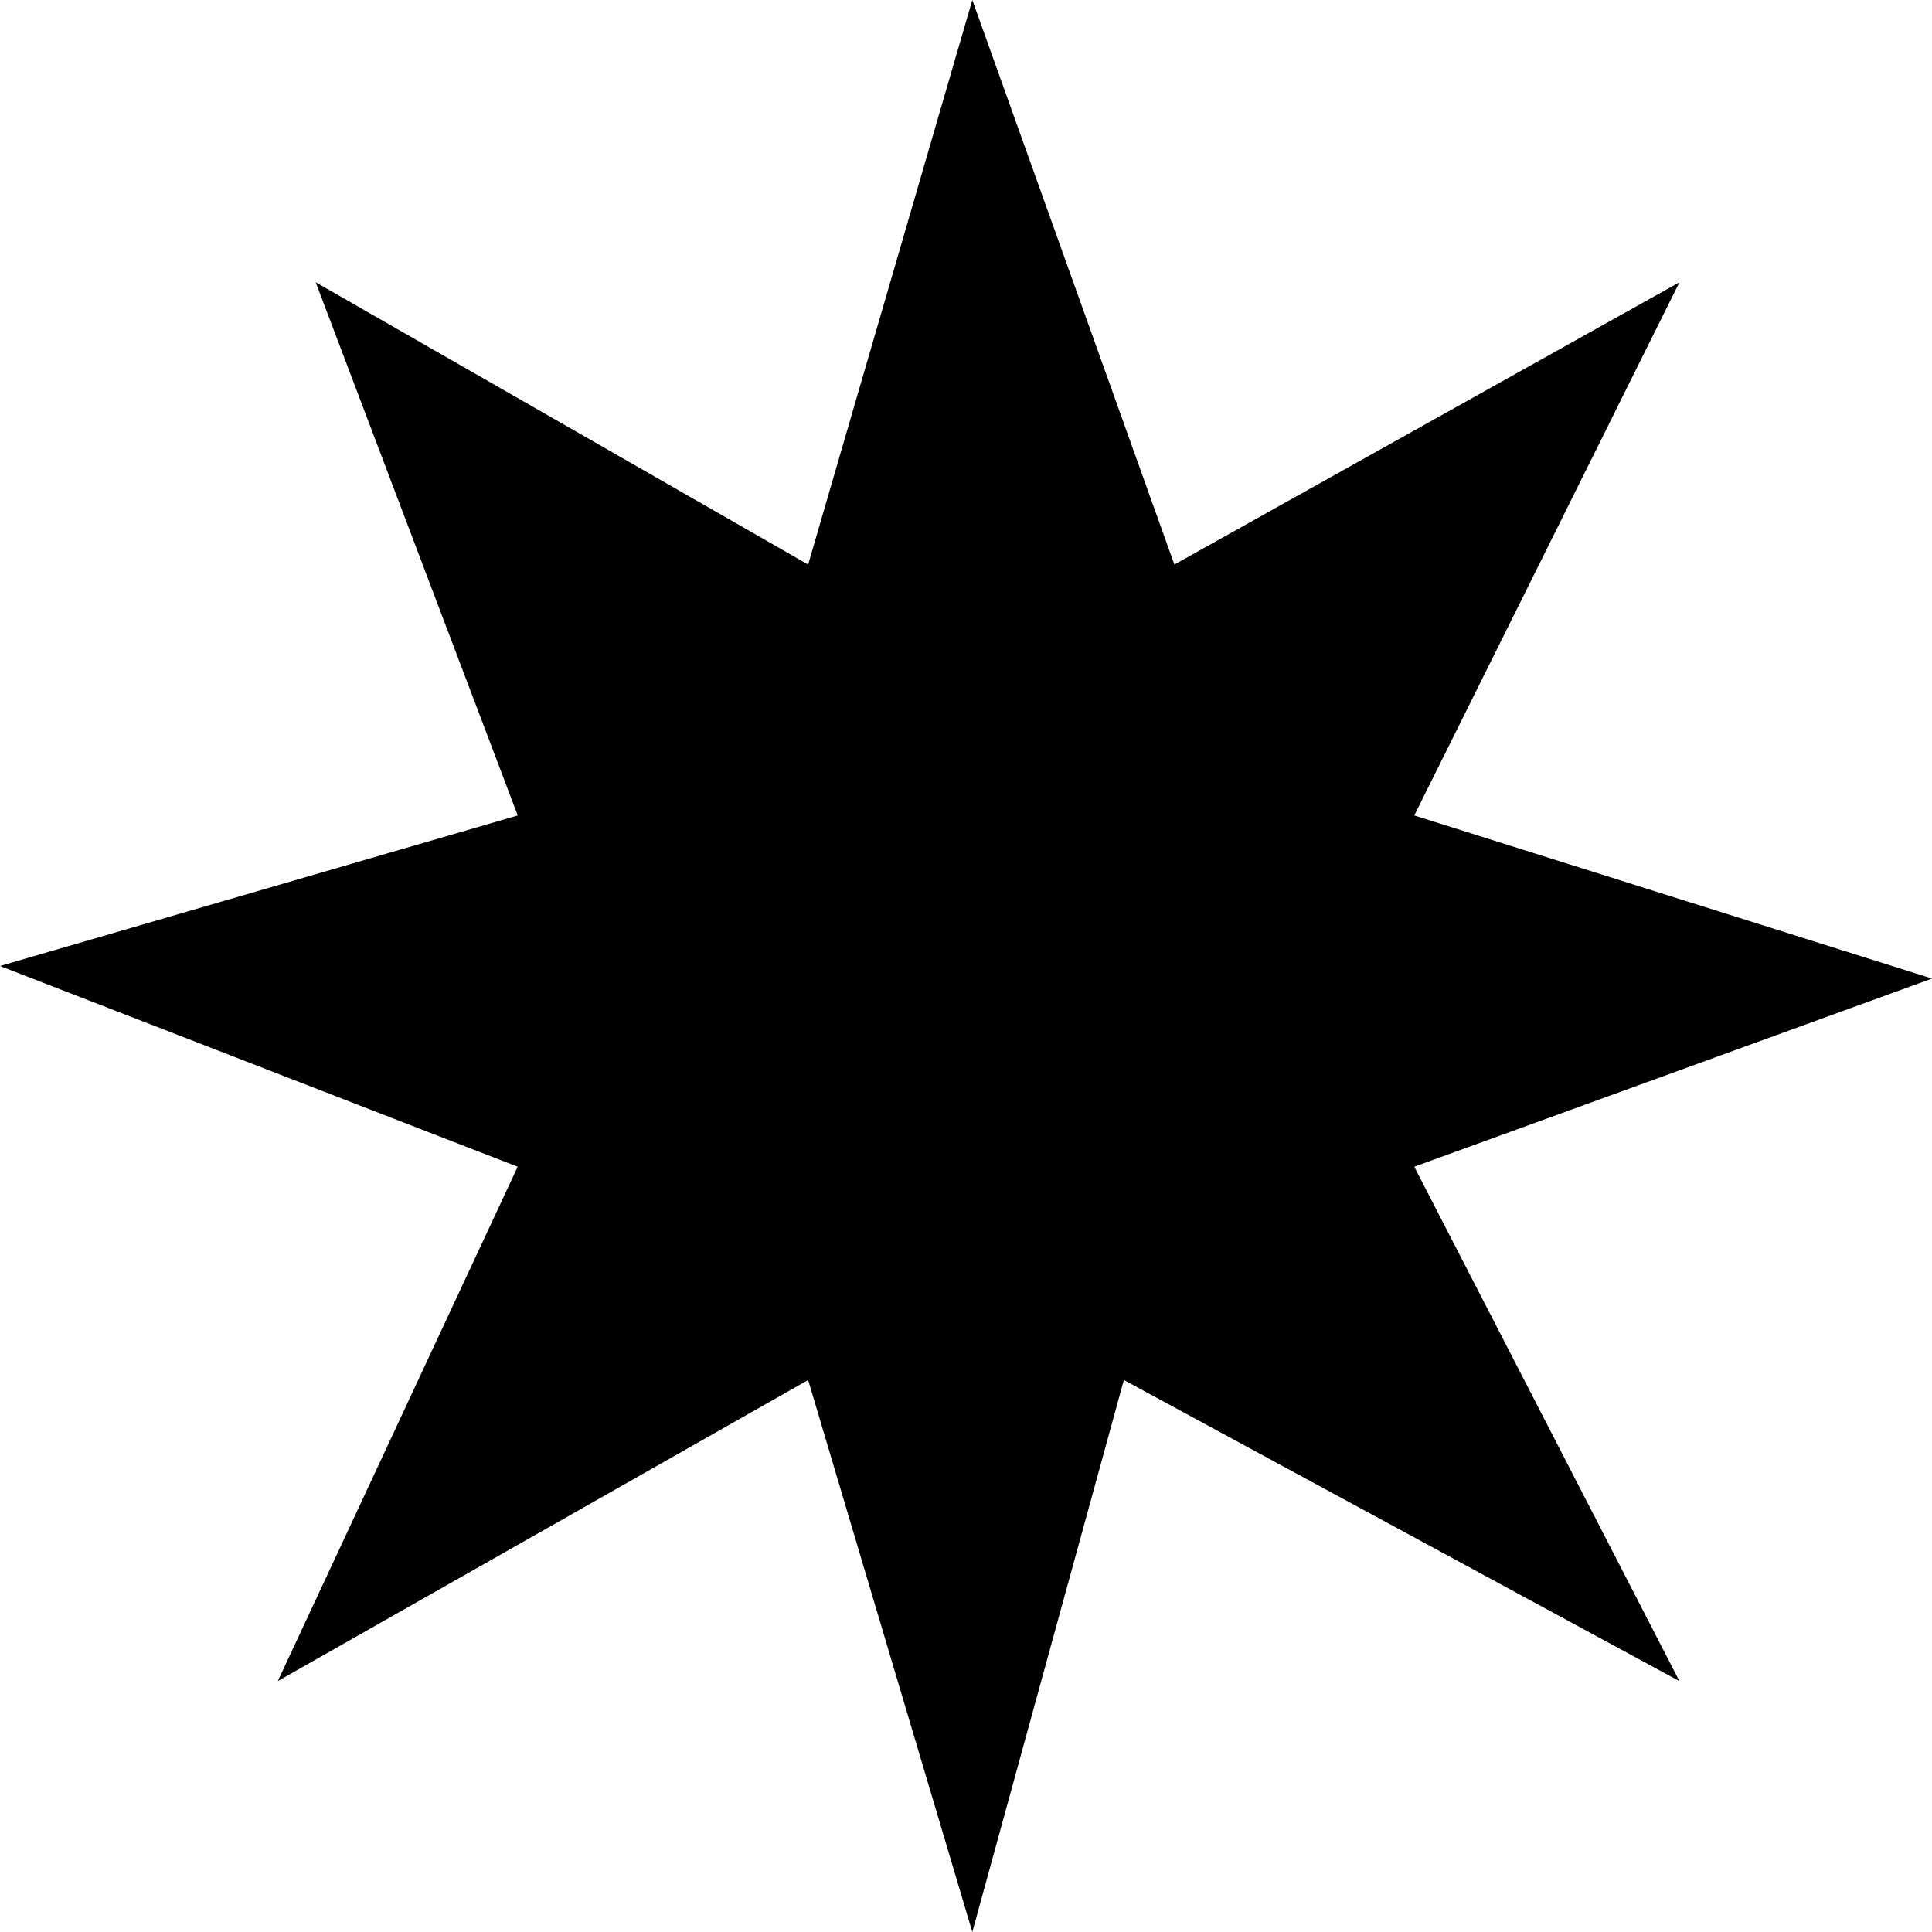 <svg xmlns="http://www.w3.org/2000/svg" viewBox="0 0 48 48">
  <path fill-rule="evenodd" d="M20.078 14.026L24.157 0l5.02 14.026 12.548-7.013-6.588 13.247L48 24.312l-12.863 4.675 6.588 12.78-13.803-7.481L24.157 48l-4.079-13.714-13.176 7.48 5.96-12.779L0 24l12.863-3.74-5.02-13.247 12.235 7.013z"/>
</svg>
